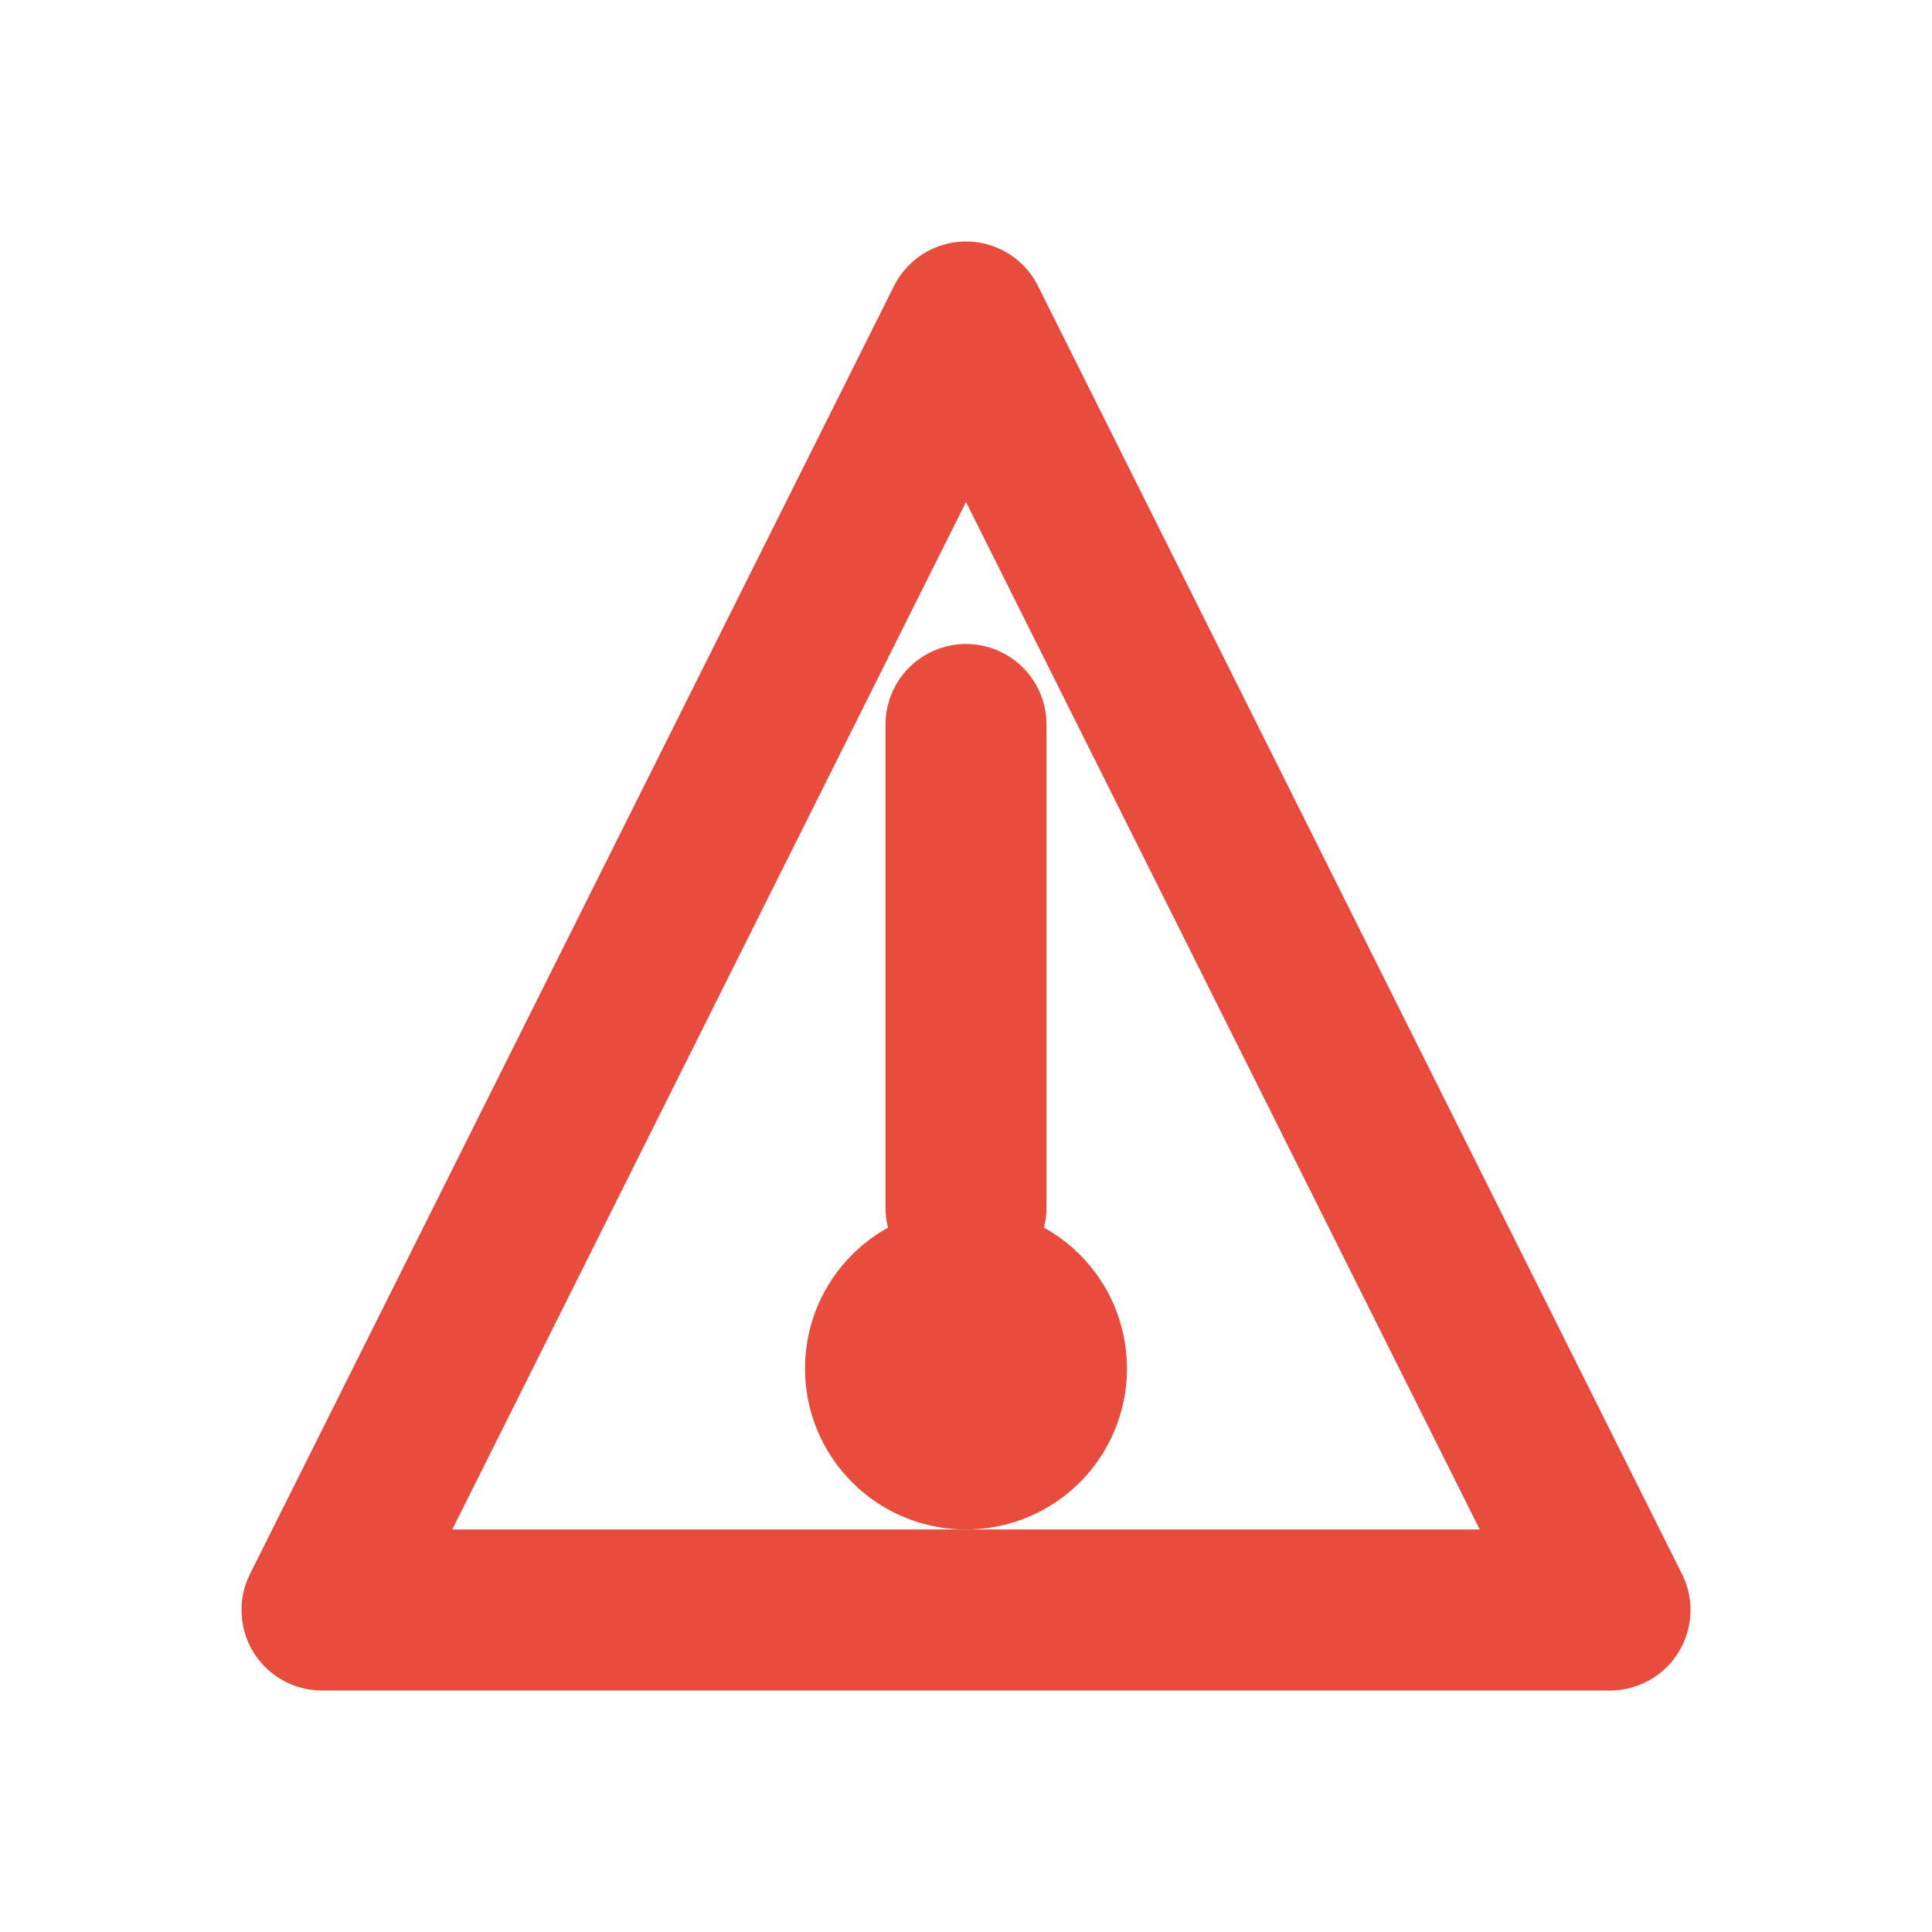 <?xml version="1.0" encoding="UTF-8" standalone="no"?>
<svg width="8.467mm" height="8.467mm"
 viewBox="0 0 24 24"
 xmlns="http://www.w3.org/2000/svg" xmlns:xlink="http://www.w3.org/1999/xlink"  version="1.2" baseProfile="tiny">
<title>Qt SVG Document</title>
<desc>Generated with Qt</desc>
<defs>
</defs>
<g fill="none" stroke="black" stroke-width="1" fill-rule="evenodd" stroke-linecap="square" stroke-linejoin="bevel" >

<g fill="none" stroke="#e74c3c" stroke-opacity="1" stroke-width="2" stroke-linecap="round" stroke-linejoin="round" transform="matrix(1,0,0,1,0,0)"
font-family="MS Shell Dlg 2" font-size="8.25" font-weight="400" font-style="normal" 
>
<path vector-effect="none" fill-rule="evenodd" d="M12,4 L20,20 L4,20 L12,4"/>
<polyline fill="none" vector-effect="none" points="12,9 12,15 " />
<circle cx="12" cy="17" r="1"/>
</g>
</g>
</svg>

